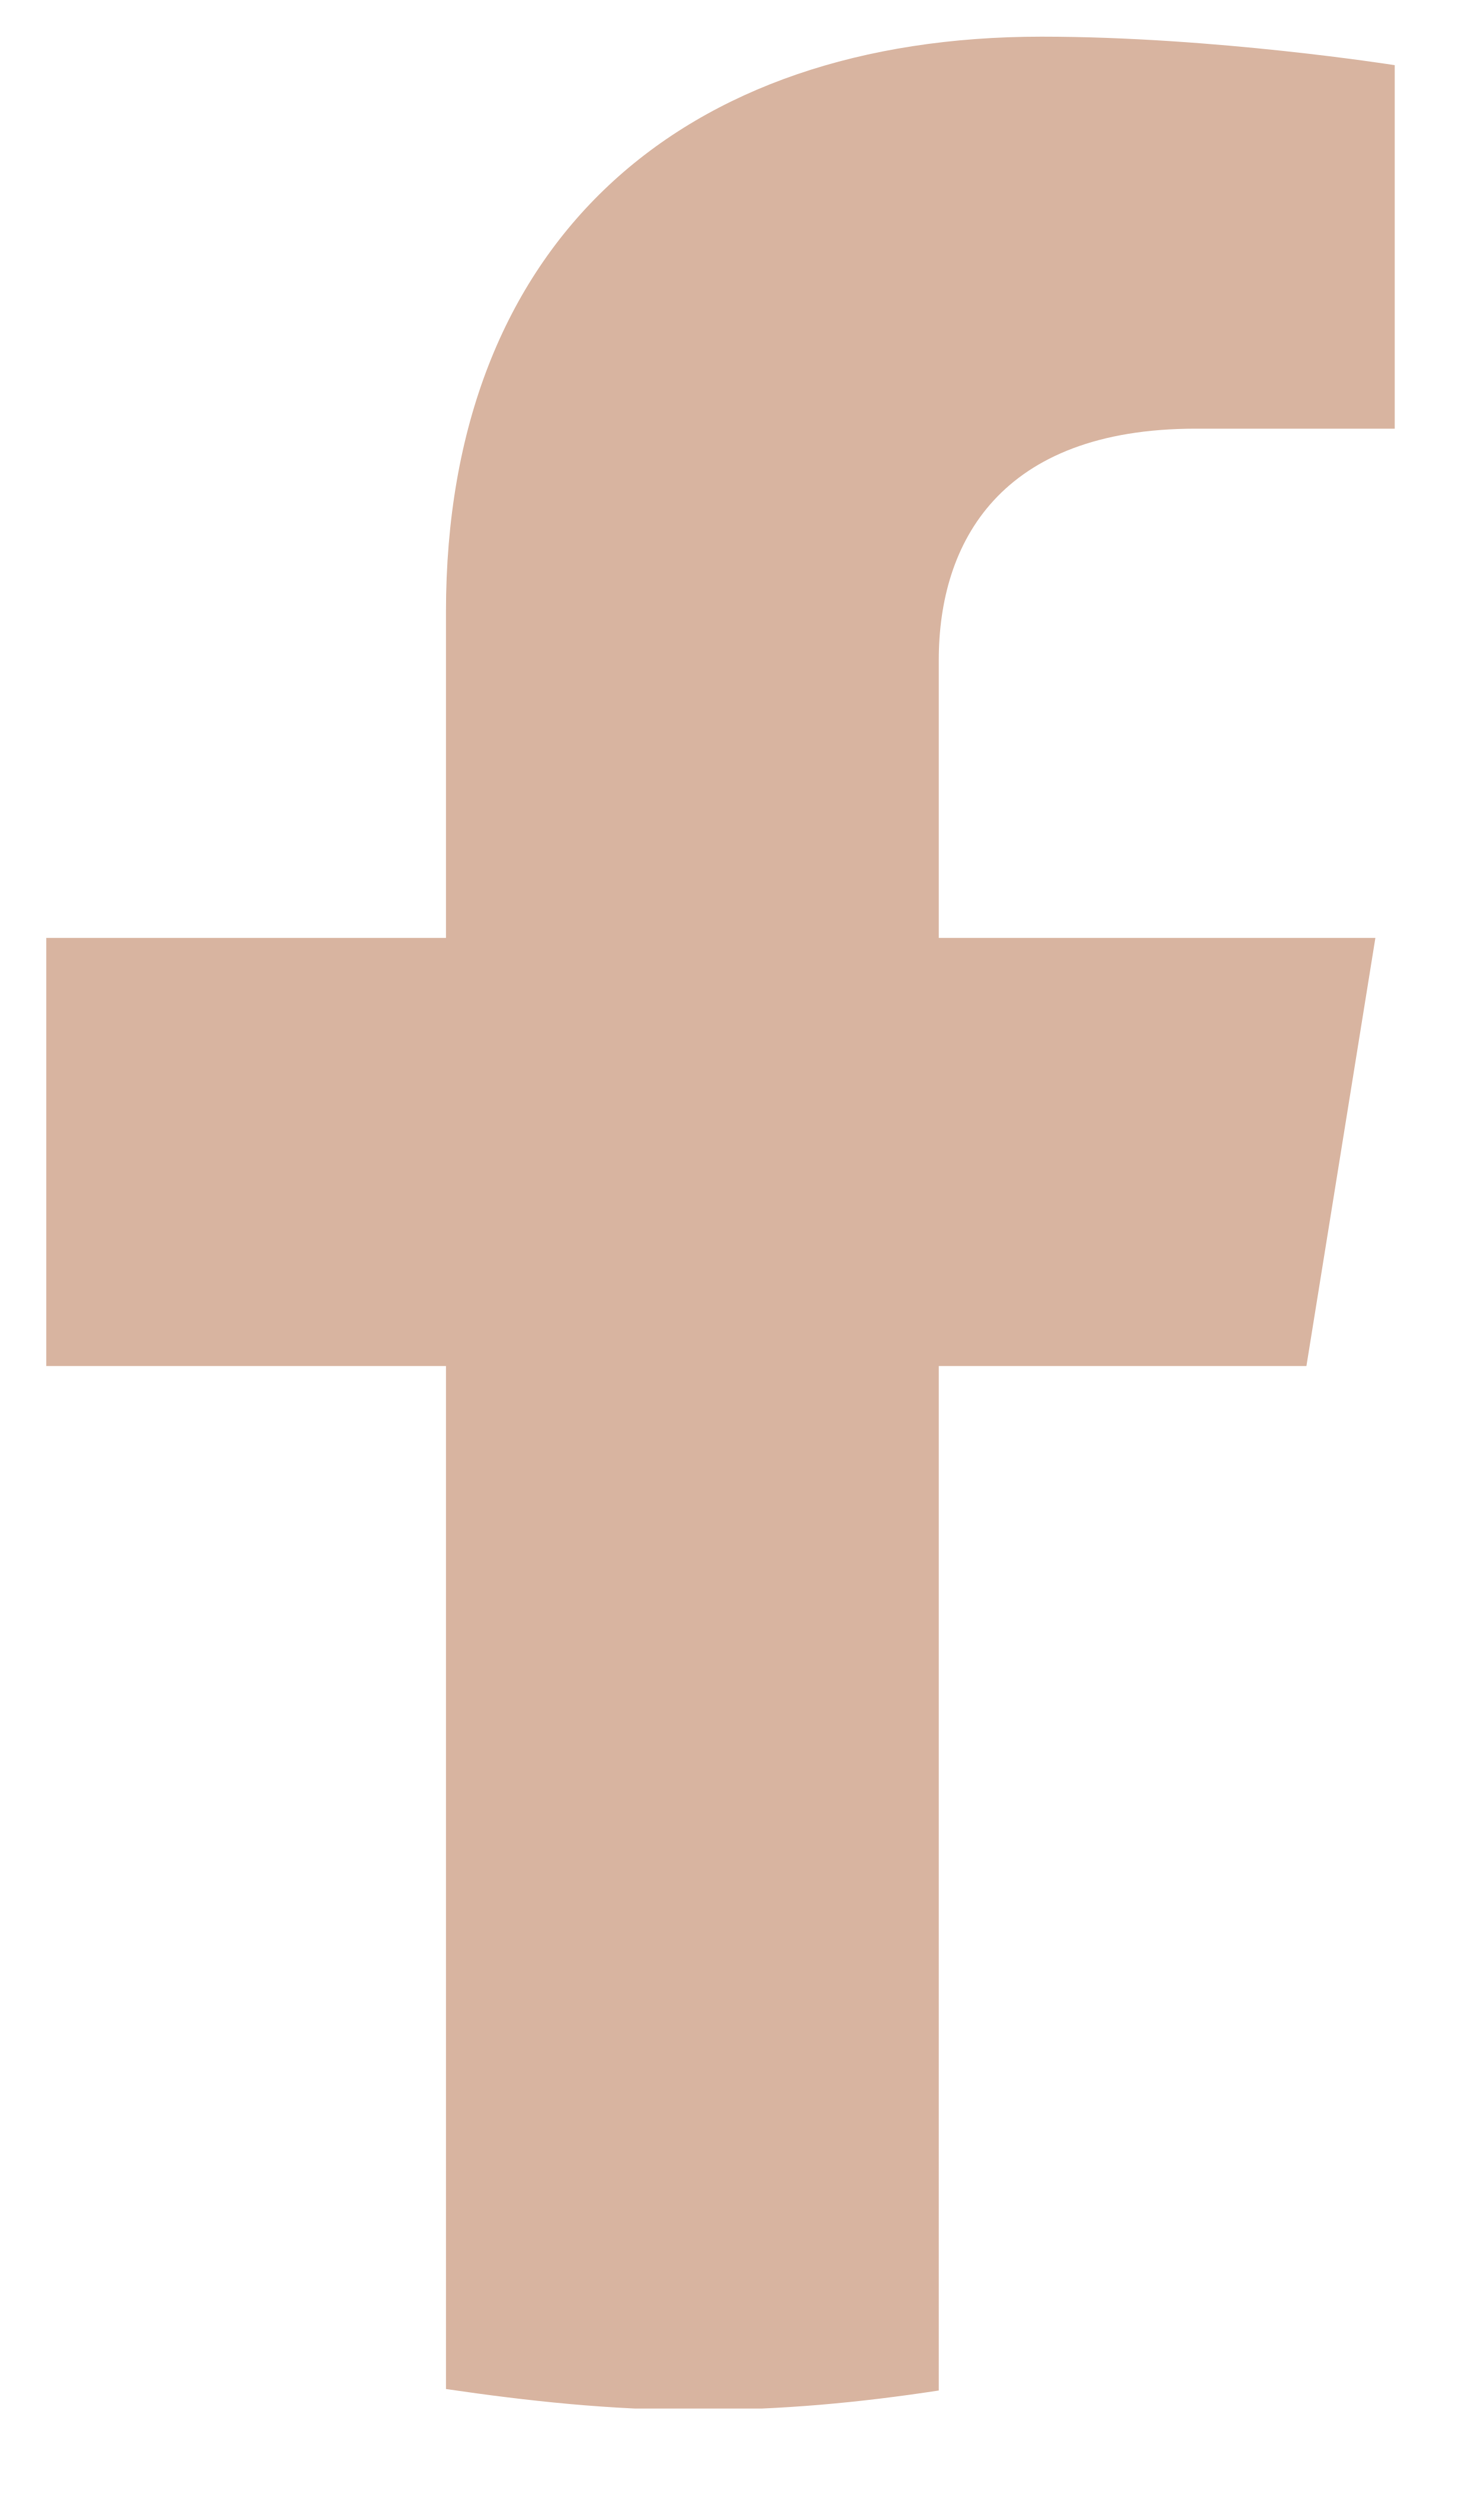 <svg width="16" height="27" viewBox="0 0 16 27" fill="none" xmlns="http://www.w3.org/2000/svg">
<g clip-path="url(#clip0_90_263)">
<path d="M14.114 14.754L14.859 10.13H10.142V7.129C10.142 5.863 10.801 4.63 12.917 4.63H15.068V0.704C15.068 0.704 13.125 0.396 11.252 0.396C7.368 0.396 4.818 2.602 4.818 6.609V10.13H0.5V14.754H4.818V25.803C5.703 25.933 6.604 26.03 7.524 26.03C8.443 26.03 9.293 25.949 10.142 25.819V14.754H14.114Z" fill="#D8B4A0"/>
</g>
<defs>
<clipPath id="clip0_90_263">
<rect width="14.568" height="25.618" fill="white" transform="translate(0.5 0.396)"/>
</clipPath>
</defs>
</svg>
